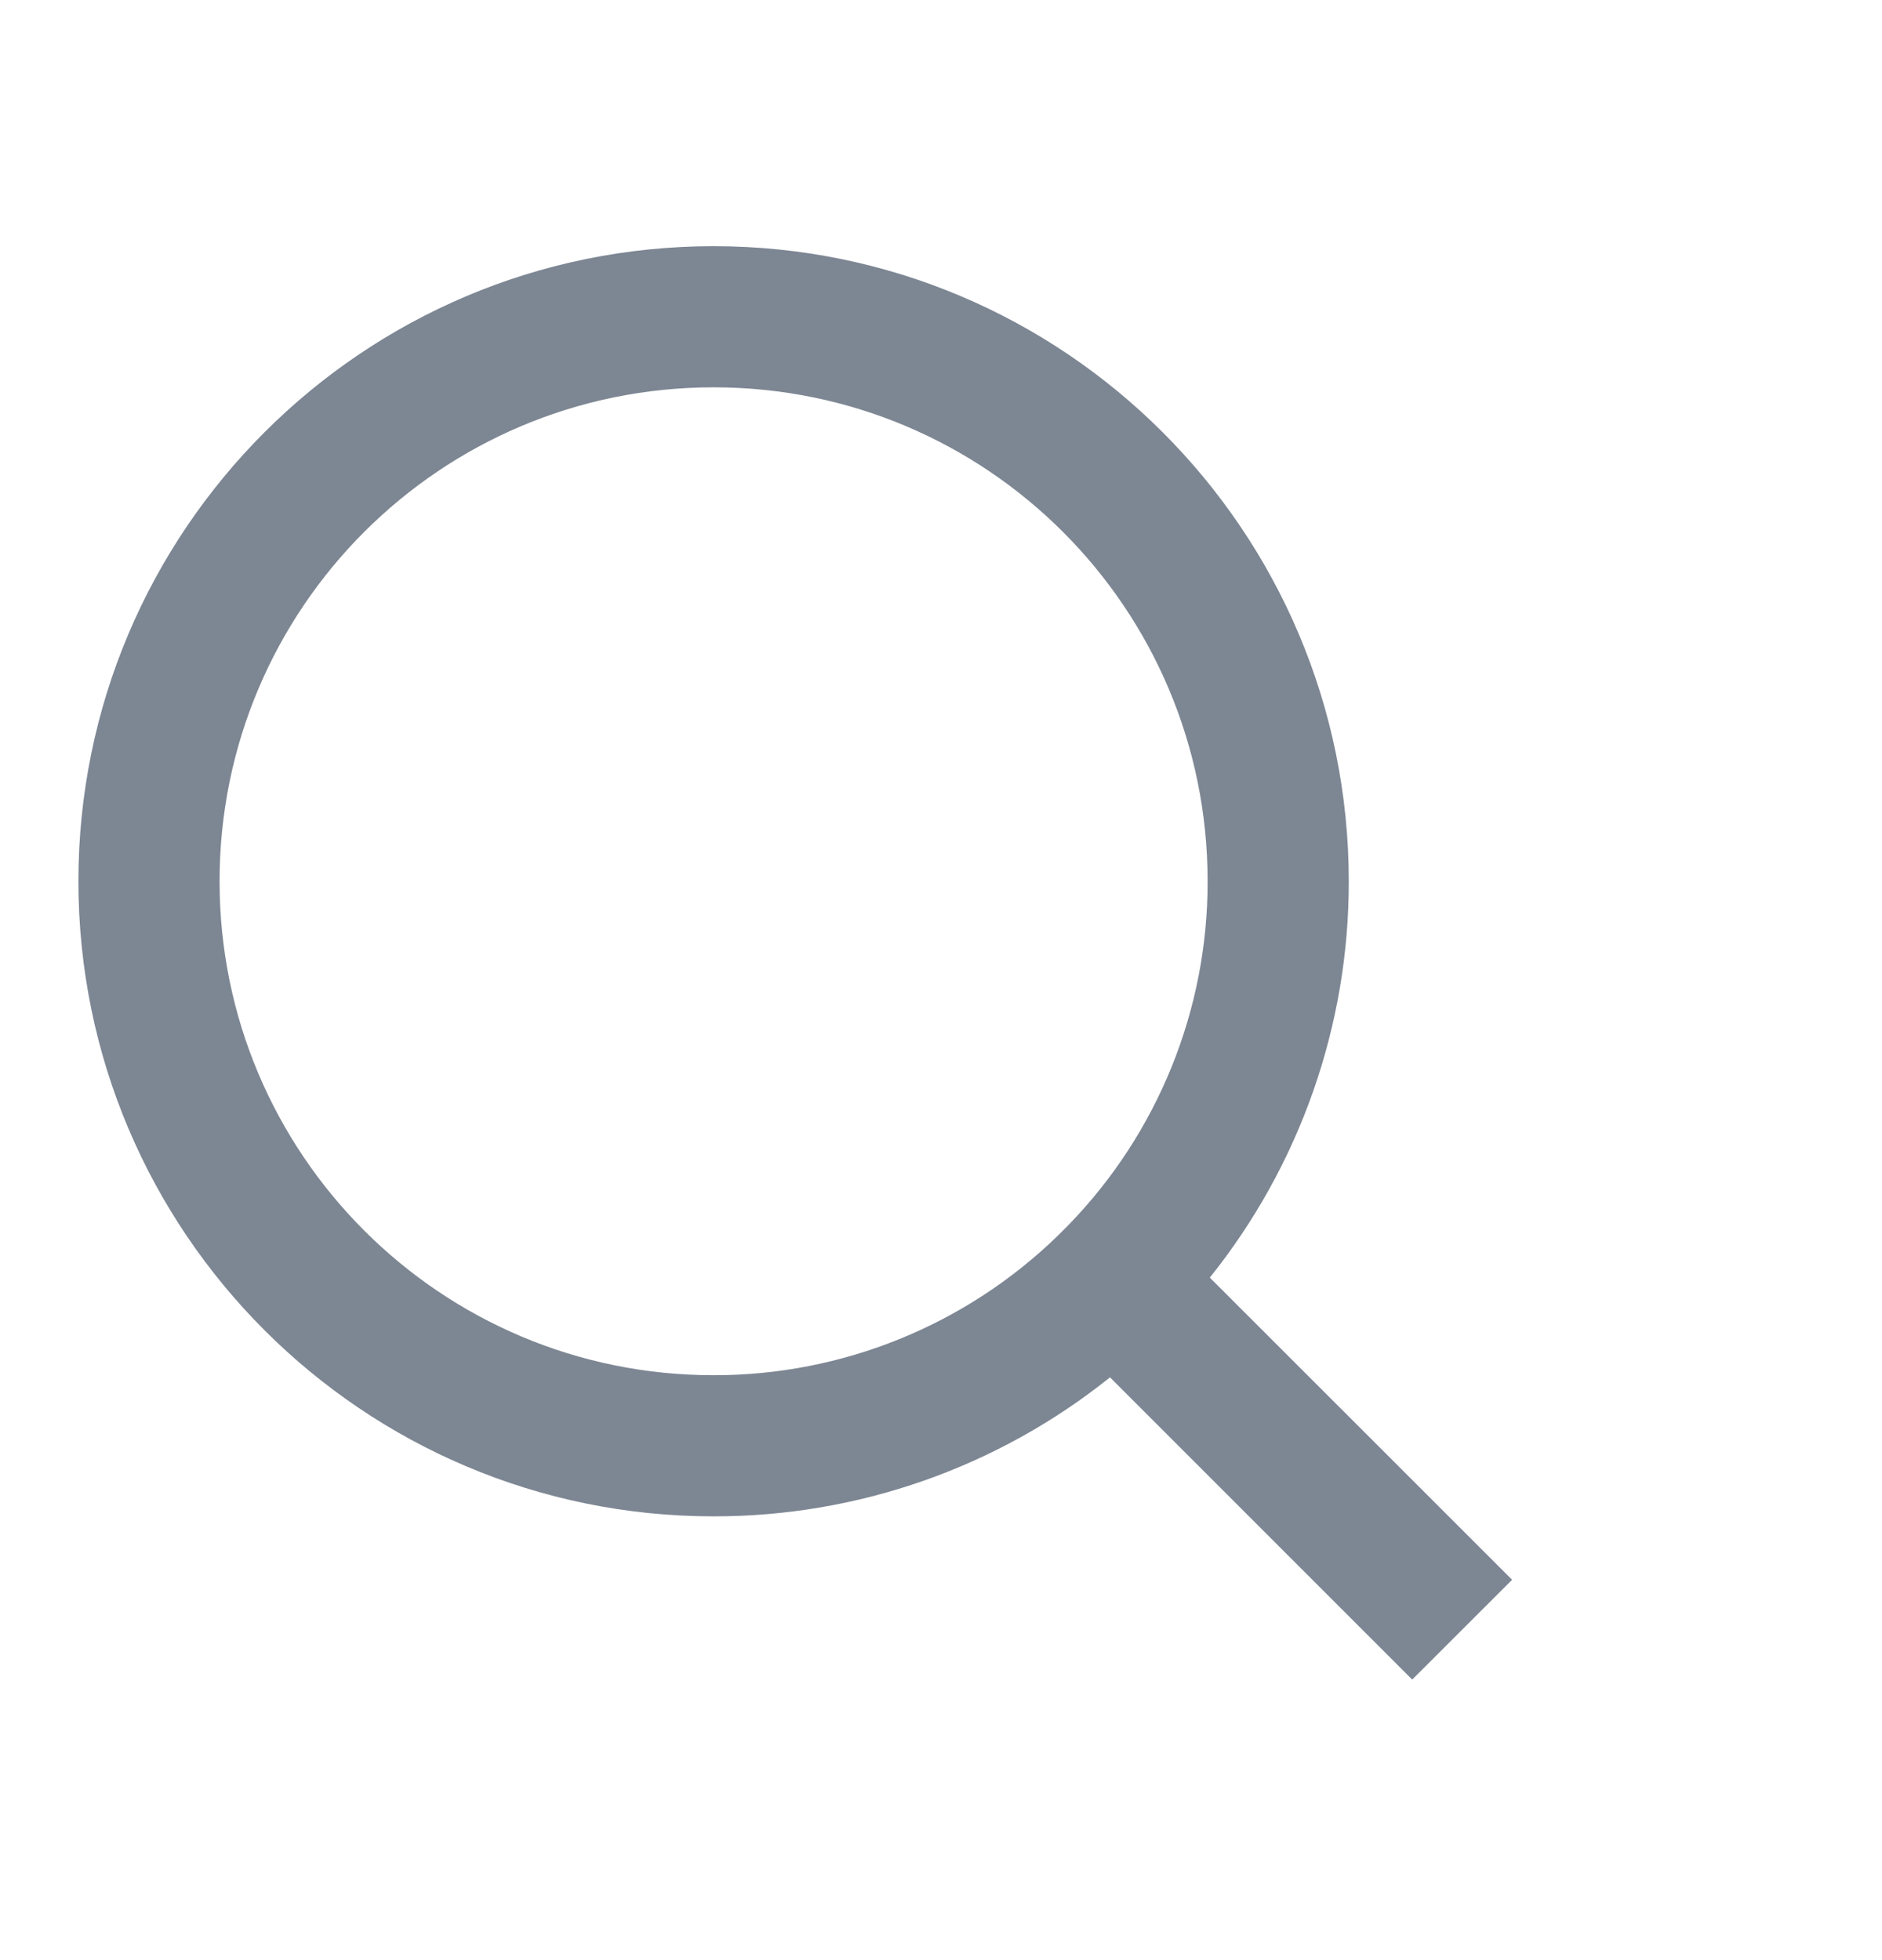 <svg width="24" height="25" viewBox="0 0 24 25" fill="none" xmlns="http://www.w3.org/2000/svg">
<path d="M15.428 16.295L19.283 20.149L18.009 21.422L14.155 17.567C12.721 18.717 10.938 19.342 9.1 19.34C4.629 19.34 1 15.711 1 11.24C1 6.768 4.629 3.14 9.1 3.14C13.571 3.14 17.2 6.768 17.2 11.24C17.203 13.077 16.577 14.861 15.428 16.295ZM13.623 15.627C14.765 14.453 15.403 12.878 15.4 11.24C15.4 7.758 12.58 4.94 9.1 4.94C5.619 4.94 2.8 7.758 2.8 11.24C2.8 14.72 5.619 17.54 9.1 17.54C10.738 17.542 12.313 16.904 13.488 15.762L13.623 15.627Z" fill="#7D8693"/>
</svg>
